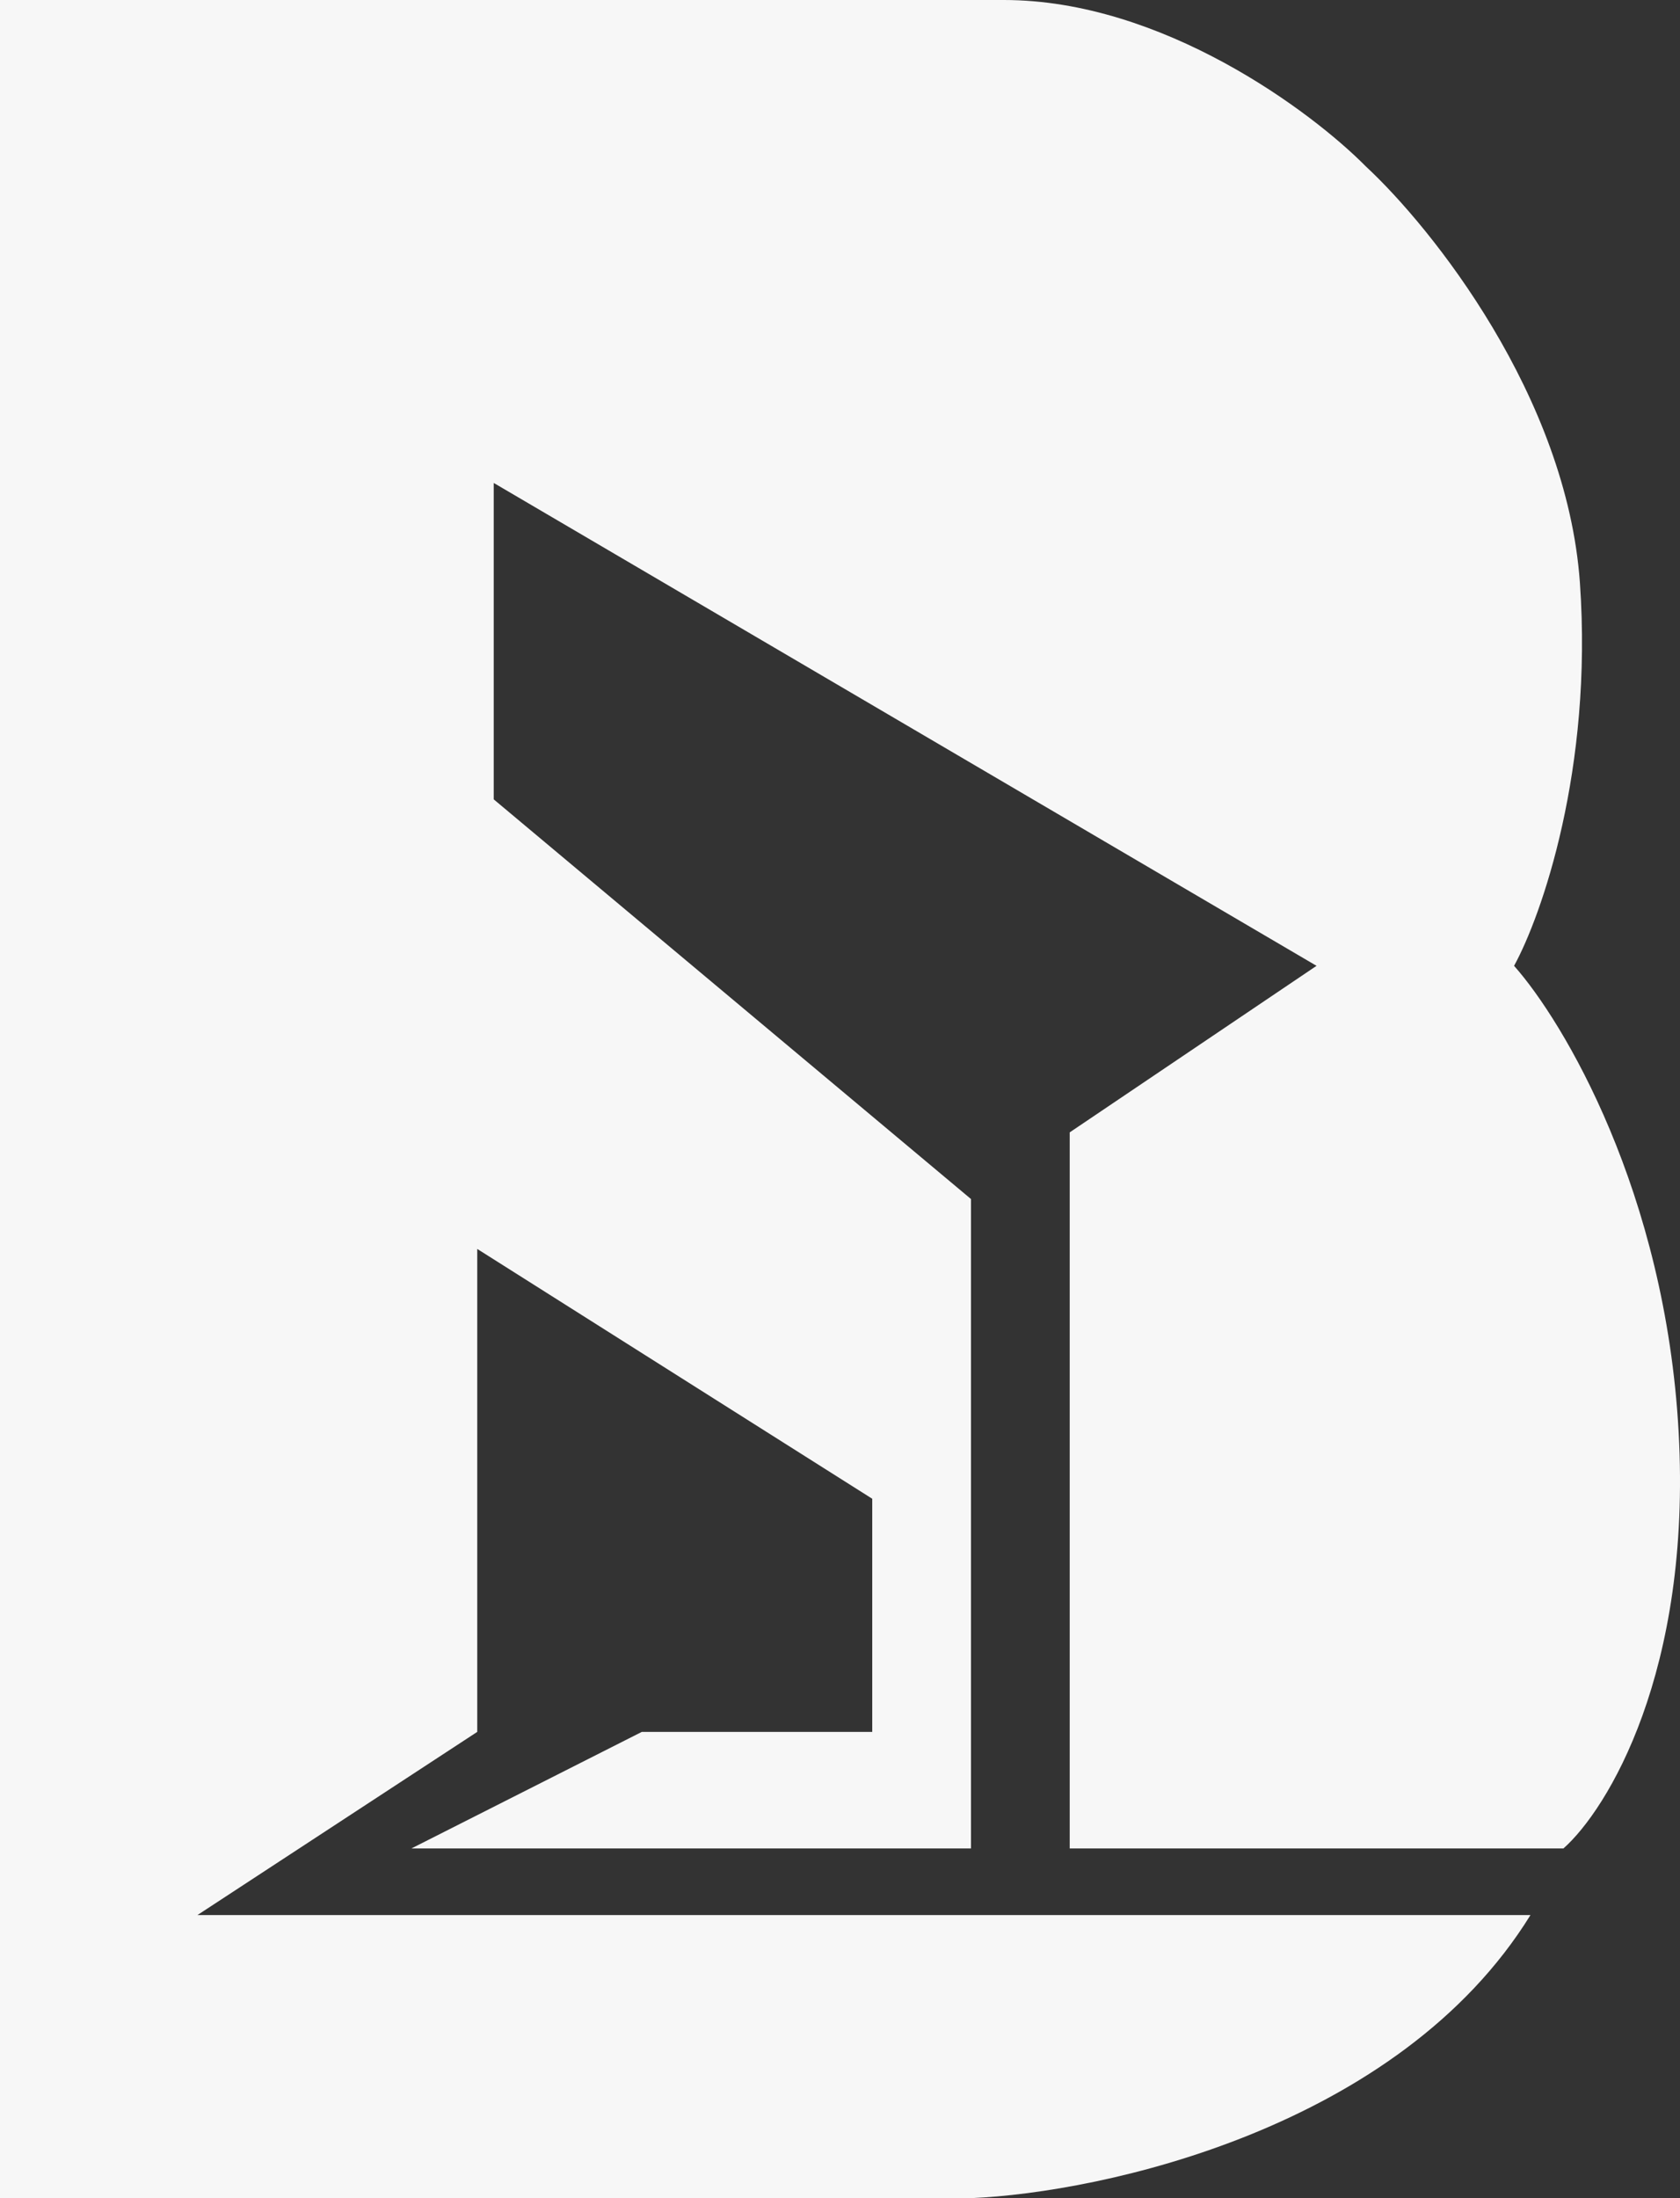<svg width="26" height="34" viewBox="0 0 26 34" fill="none" xmlns="http://www.w3.org/2000/svg">
<rect x="0" y="0" width="26" height="34" fill="#333333" stroke="none"/>
<g id="Logo noir">
<path id="Vector 2" d="M20.375 14.939L7.641 7.47V12.364L15.027 18.546V28.591H6.367L9.933 26.788H13.499V23.182L7.386 19.318V26.788L3.056 29.621H23.686C21.649 32.918 17.064 33.914 15.027 34H0V0H15.536C17.981 0 20.291 1.717 21.14 2.576C22.158 3.52 24.247 6.13 24.451 9.015C24.654 11.9 23.856 14.167 23.432 14.939C24.196 15.798 25.775 18.442 25.979 22.151C26.182 25.861 24.875 27.99 24.196 28.591H16.555V17.515L20.375 14.939Z" fill="#F7F7F7"/>
</g>
</svg>
